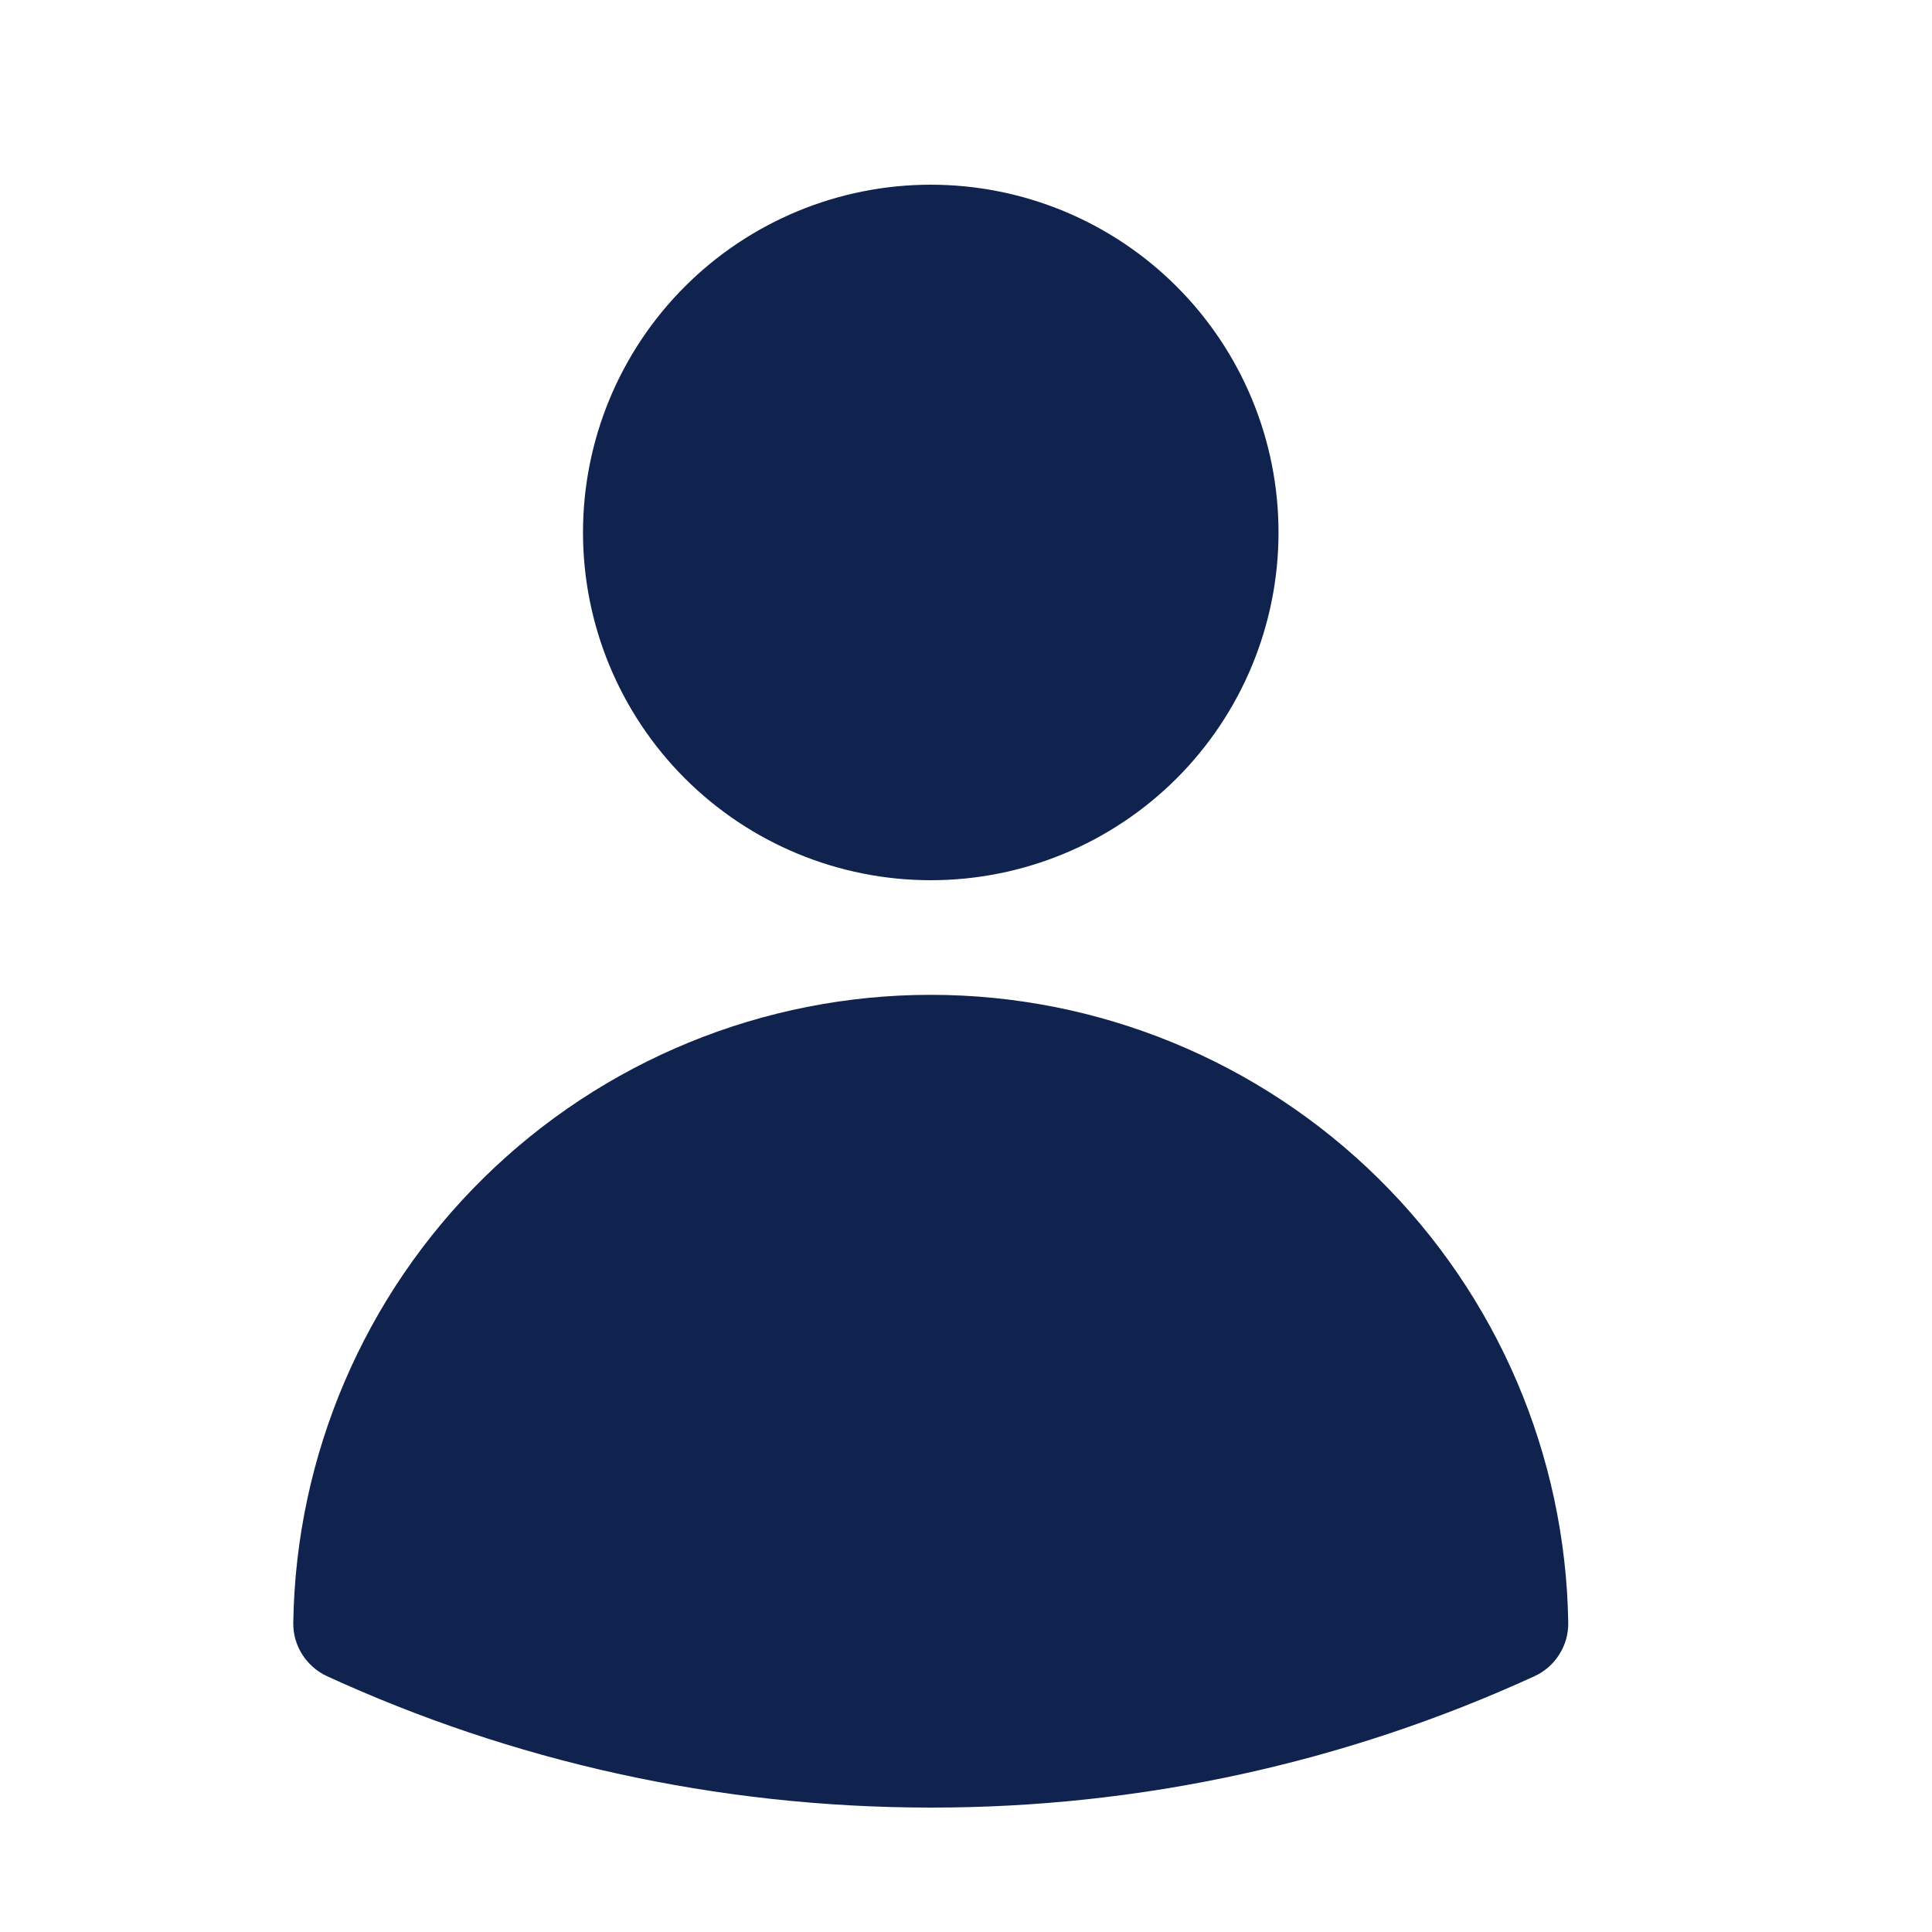 <svg width="25" height="25" viewBox="0 0 25 25" fill="none" xmlns="http://www.w3.org/2000/svg">
<path fill-rule="evenodd" clip-rule="evenodd" d="M7.544 6.89C7.544 5.696 8.018 4.552 8.862 3.708C9.706 2.864 10.851 2.39 12.044 2.39C13.238 2.39 14.382 2.864 15.226 3.708C16.07 4.552 16.544 5.696 16.544 6.89C16.544 8.083 16.07 9.228 15.226 10.072C14.382 10.916 13.238 11.39 12.044 11.39C10.851 11.39 9.706 10.916 8.862 10.072C8.018 9.228 7.544 8.083 7.544 6.89ZM3.795 20.995C3.829 18.829 4.713 16.764 6.256 15.245C7.799 13.725 9.878 12.873 12.044 12.873C14.21 12.873 16.289 13.725 17.832 15.245C19.375 16.764 20.259 18.829 20.293 20.995C20.296 21.141 20.256 21.284 20.178 21.407C20.101 21.531 19.989 21.629 19.856 21.69C17.405 22.814 14.74 23.393 12.044 23.39C9.258 23.39 6.611 22.782 4.232 21.69C4.1 21.629 3.988 21.531 3.91 21.407C3.832 21.284 3.792 21.141 3.795 20.995Z" fill="#10234E"/>
</svg>

